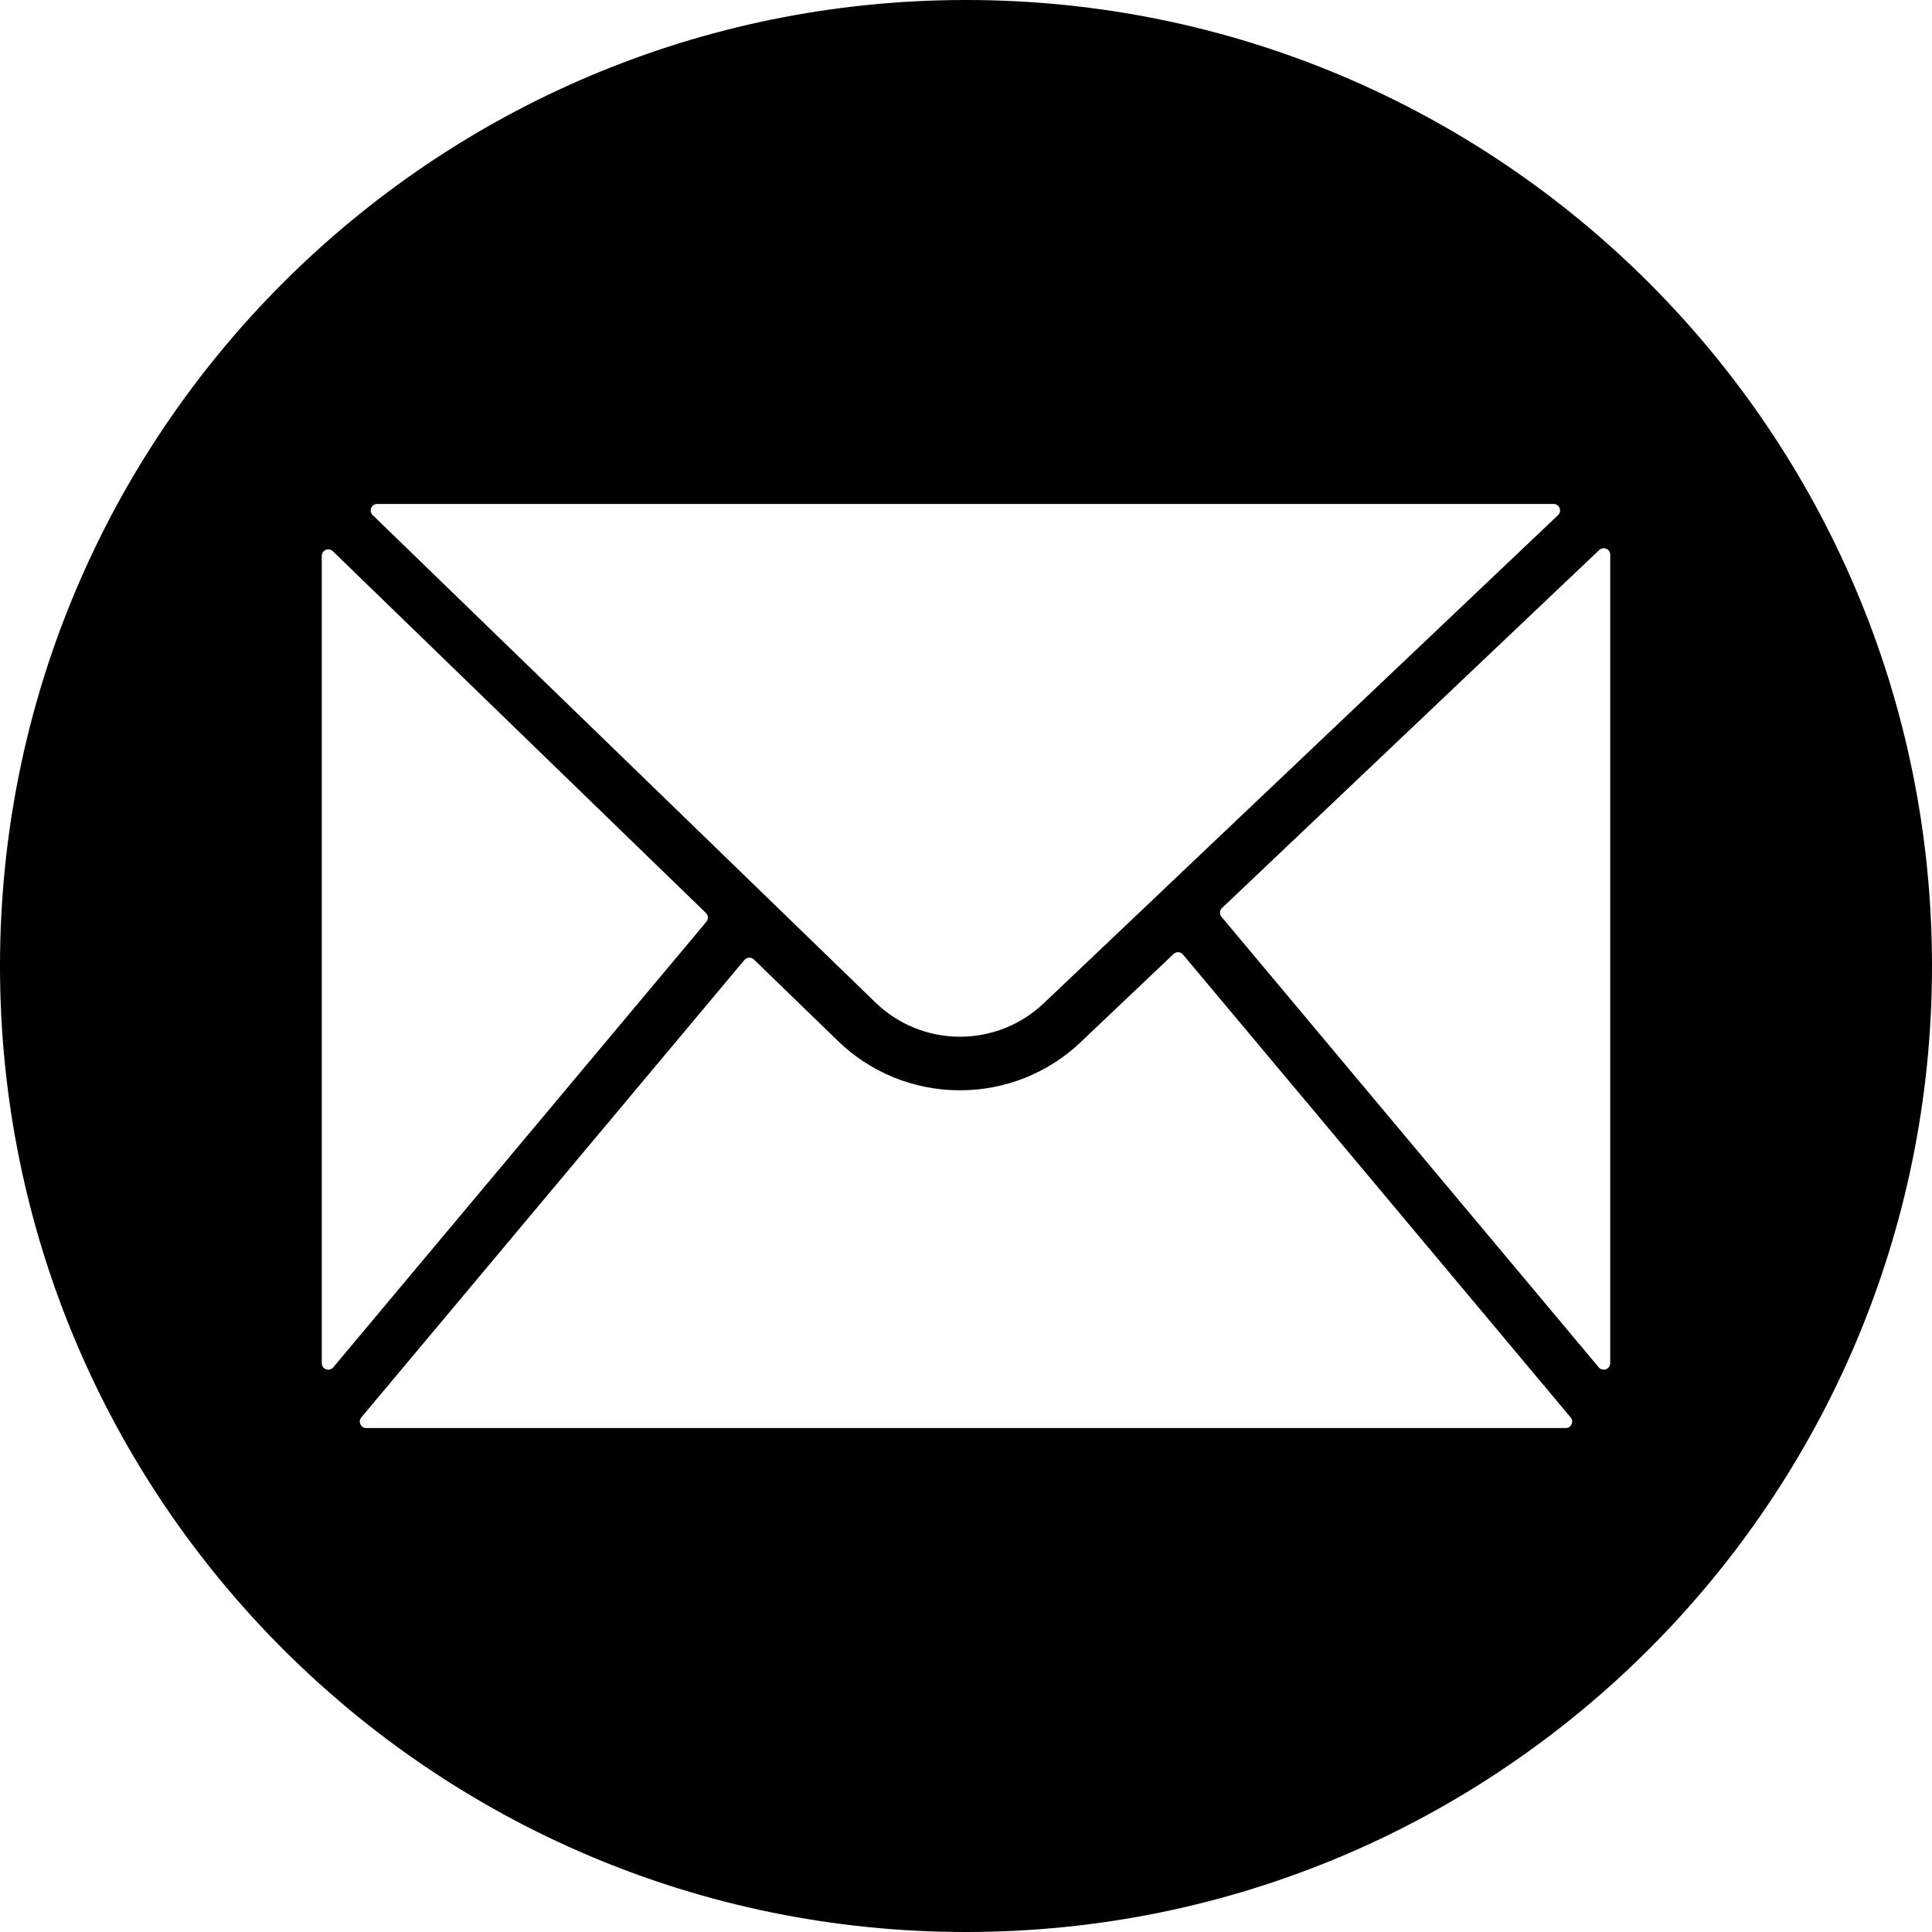 <svg xmlns="http://www.w3.org/2000/svg" xmlns:xlink="http://www.w3.org/1999/xlink" width="400" zoomAndPan="magnify" viewBox="0 0 300 300" height="400" preserveAspectRatio="xMidYMid meet" version="1.0"><path fill="#000000" d="M 150 0 C 67.156 0 0 67.156 0 150 C 0 232.844 67.156 300 150 300 C 232.844 300 300 232.844 300 150 C 300 67.156 232.844 0 150 0 Z M 58.578 78.254 L 241.23 78.254 C 241.438 78.25 241.625 78.309 241.797 78.422 C 241.969 78.539 242.094 78.691 242.172 78.887 C 242.25 79.078 242.266 79.273 242.223 79.477 C 242.18 79.68 242.082 79.852 241.93 79.992 L 180.527 138.266 L 180.43 138.367 L 162.094 155.766 C 161.656 156.184 161.199 156.578 160.727 156.949 C 160.25 157.324 159.758 157.672 159.25 158 C 158.742 158.324 158.219 158.625 157.684 158.902 C 157.145 159.176 156.598 159.426 156.035 159.648 C 155.477 159.871 154.906 160.066 154.324 160.234 C 153.746 160.402 153.16 160.543 152.566 160.656 C 151.973 160.766 151.375 160.852 150.773 160.906 C 150.172 160.961 149.57 160.984 148.969 160.98 C 148.363 160.98 147.762 160.945 147.16 160.887 C 146.559 160.824 145.965 160.734 145.371 160.617 C 144.781 160.5 144.195 160.352 143.617 160.18 C 143.039 160.004 142.473 159.801 141.914 159.574 C 141.355 159.344 140.809 159.09 140.273 158.809 C 139.738 158.527 139.219 158.223 138.715 157.891 C 138.211 157.559 137.723 157.203 137.25 156.828 C 136.781 156.449 136.328 156.051 135.898 155.629 L 118.922 139.168 C 118.895 139.141 118.867 139.113 118.836 139.086 L 57.871 79.984 C 57.723 79.844 57.625 79.668 57.586 79.469 C 57.543 79.266 57.559 79.07 57.637 78.879 C 57.715 78.691 57.84 78.535 58.012 78.422 C 58.184 78.309 58.371 78.25 58.578 78.254 Z M 49.965 211.668 L 49.965 86.316 C 49.965 86.113 50.023 85.926 50.133 85.758 C 50.246 85.59 50.395 85.465 50.582 85.387 C 50.77 85.305 50.961 85.285 51.16 85.324 C 51.359 85.359 51.531 85.449 51.68 85.59 L 109.613 141.762 C 109.805 141.945 109.906 142.172 109.918 142.434 C 109.934 142.699 109.855 142.934 109.684 143.133 L 51.75 212.32 C 51.613 212.484 51.441 212.594 51.238 212.648 C 51.031 212.703 50.828 212.695 50.629 212.621 C 50.43 212.547 50.27 212.426 50.148 212.25 C 50.027 212.074 49.965 211.883 49.965 211.668 Z M 243.113 221.746 L 56.887 221.746 C 56.461 221.746 56.156 221.555 55.973 221.164 C 55.793 220.777 55.84 220.418 56.113 220.09 L 115.59 149.066 C 115.68 148.961 115.789 148.875 115.914 148.812 C 116.039 148.75 116.172 148.715 116.312 148.707 C 116.453 148.699 116.59 148.723 116.719 148.77 C 116.852 148.82 116.965 148.895 117.066 148.992 L 130.082 161.609 C 131.332 162.824 132.684 163.91 134.145 164.867 C 135.602 165.82 137.137 166.625 138.75 167.285 C 140.363 167.945 142.023 168.441 143.734 168.781 C 145.441 169.121 147.168 169.293 148.91 169.297 L 149.059 169.297 C 150.789 169.301 152.504 169.141 154.203 168.816 C 155.902 168.488 157.555 168.008 159.164 167.367 C 160.77 166.723 162.301 165.938 163.758 165.004 C 165.215 164.066 166.57 163.004 167.82 161.812 L 182.227 148.137 C 182.328 148.039 182.445 147.969 182.574 147.918 C 182.707 147.871 182.84 147.852 182.98 147.859 C 183.117 147.867 183.25 147.902 183.375 147.965 C 183.5 148.027 183.605 148.113 183.695 148.219 L 243.883 220.09 C 244.156 220.418 244.203 220.777 244.023 221.164 C 243.844 221.551 243.539 221.746 243.113 221.746 Z M 250.035 211.668 C 250.035 211.883 249.973 212.074 249.852 212.25 C 249.73 212.422 249.566 212.547 249.367 212.617 C 249.168 212.691 248.965 212.699 248.762 212.645 C 248.555 212.59 248.387 212.48 248.25 212.316 L 189.68 142.371 C 189.508 142.168 189.43 141.934 189.445 141.668 C 189.461 141.398 189.562 141.176 189.758 140.992 L 248.332 85.402 C 248.48 85.266 248.652 85.18 248.848 85.145 C 249.047 85.109 249.238 85.133 249.422 85.211 C 249.609 85.293 249.754 85.414 249.867 85.582 C 249.977 85.75 250.031 85.934 250.035 86.137 Z M 250.035 211.668 " fill-opacity="1" fill-rule="nonzero"/></svg>